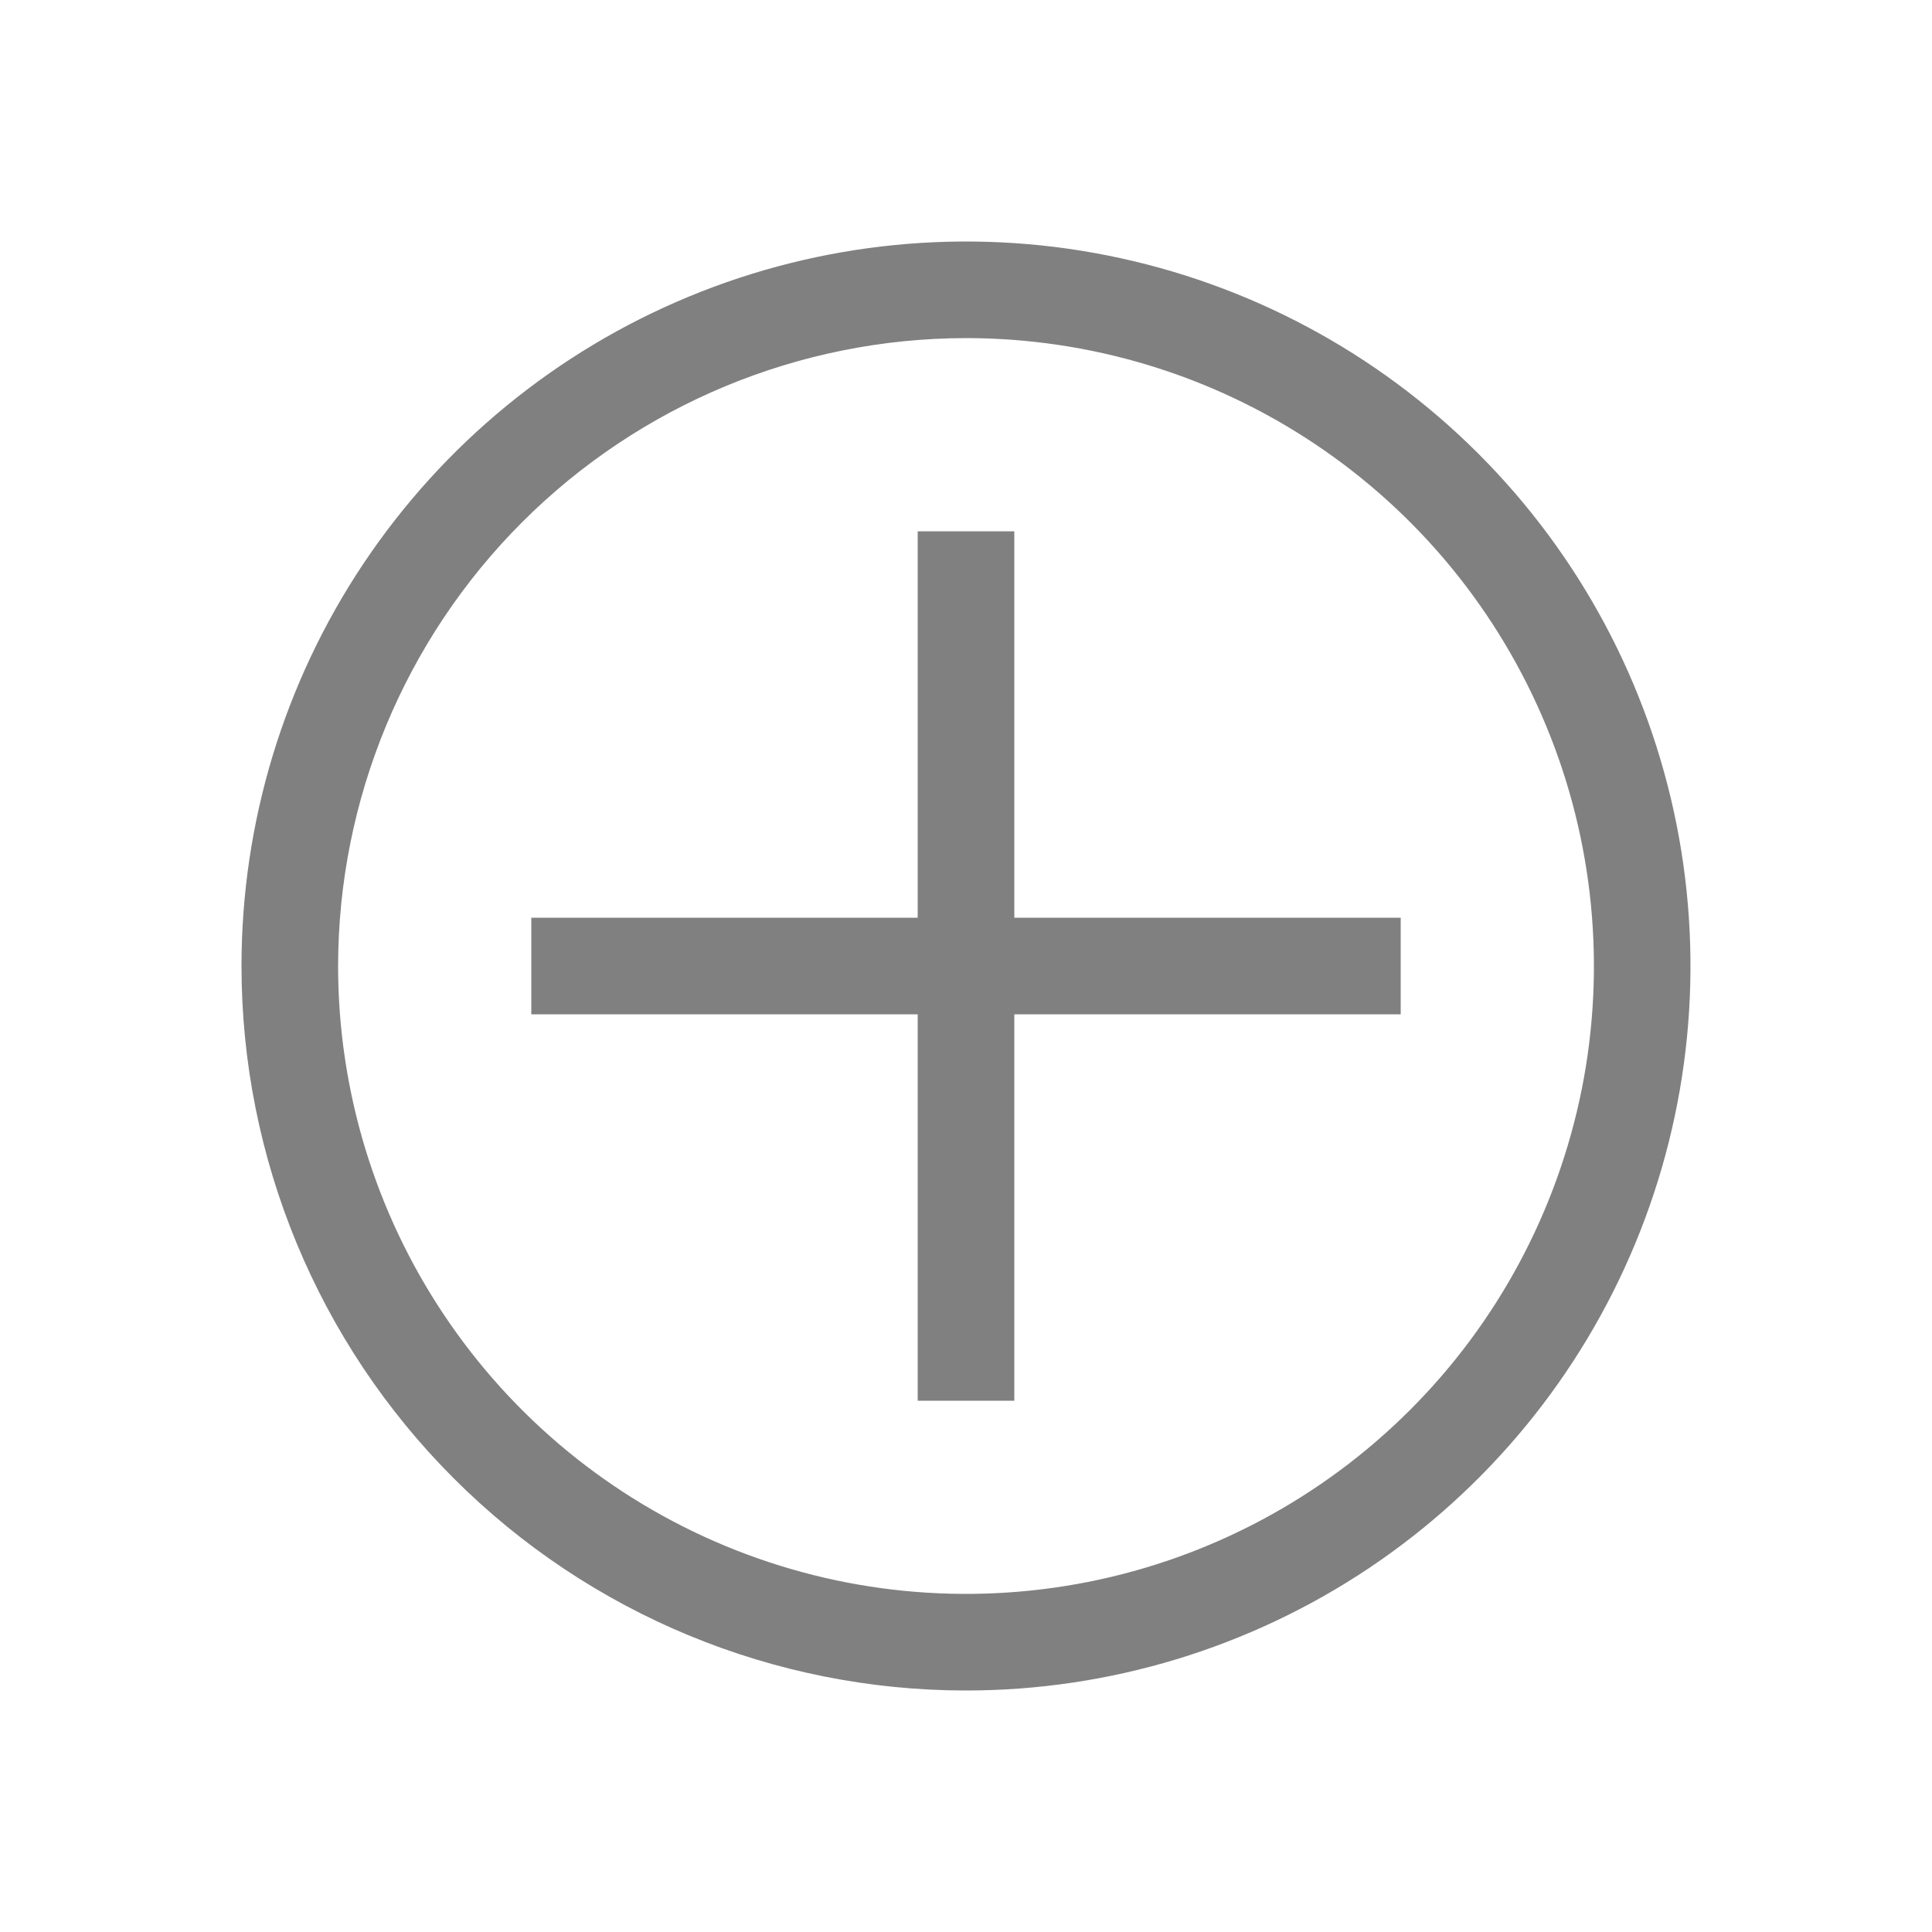 <svg width="24" height="24" viewBox="0 0 24 24" fill="none" xmlns="http://www.w3.org/2000/svg">
<path d="M3 12C3 10.22 3.527 8.48 4.516 7C5.505 5.52 6.911 4.366 8.556 3.685C10.201 3.004 12.01 2.826 13.756 3.173C15.502 3.52 17.106 4.377 18.365 5.636C19.624 6.895 20.48 8.498 20.827 10.244C21.174 11.99 20.996 13.8 20.315 15.444C19.634 17.089 18.481 18.494 17.001 19.483C15.521 20.472 13.78 21 12 21C9.613 21 7.323 20.052 5.636 18.364C3.948 16.676 3 14.387 3 12ZM4.2 12C4.2 13.543 4.658 15.051 5.515 16.333C6.372 17.616 7.59 18.616 9.015 19.206C10.441 19.797 12.009 19.951 13.523 19.65C15.036 19.349 16.425 18.606 17.516 17.515C18.607 16.425 19.349 15.035 19.651 13.522C19.951 12.009 19.797 10.44 19.206 9.015C18.616 7.59 17.617 6.372 16.334 5.515C15.051 4.657 13.543 4.2 12 4.2C9.932 4.202 7.949 5.024 6.486 6.487C5.024 7.949 4.202 9.932 4.2 12ZM11.4 17.4V12.6H6.6V11.4H11.4V6.6H12.6V11.4H17.4V12.6H12.6V17.4H11.4Z" fill="#808080"/>
</svg>
